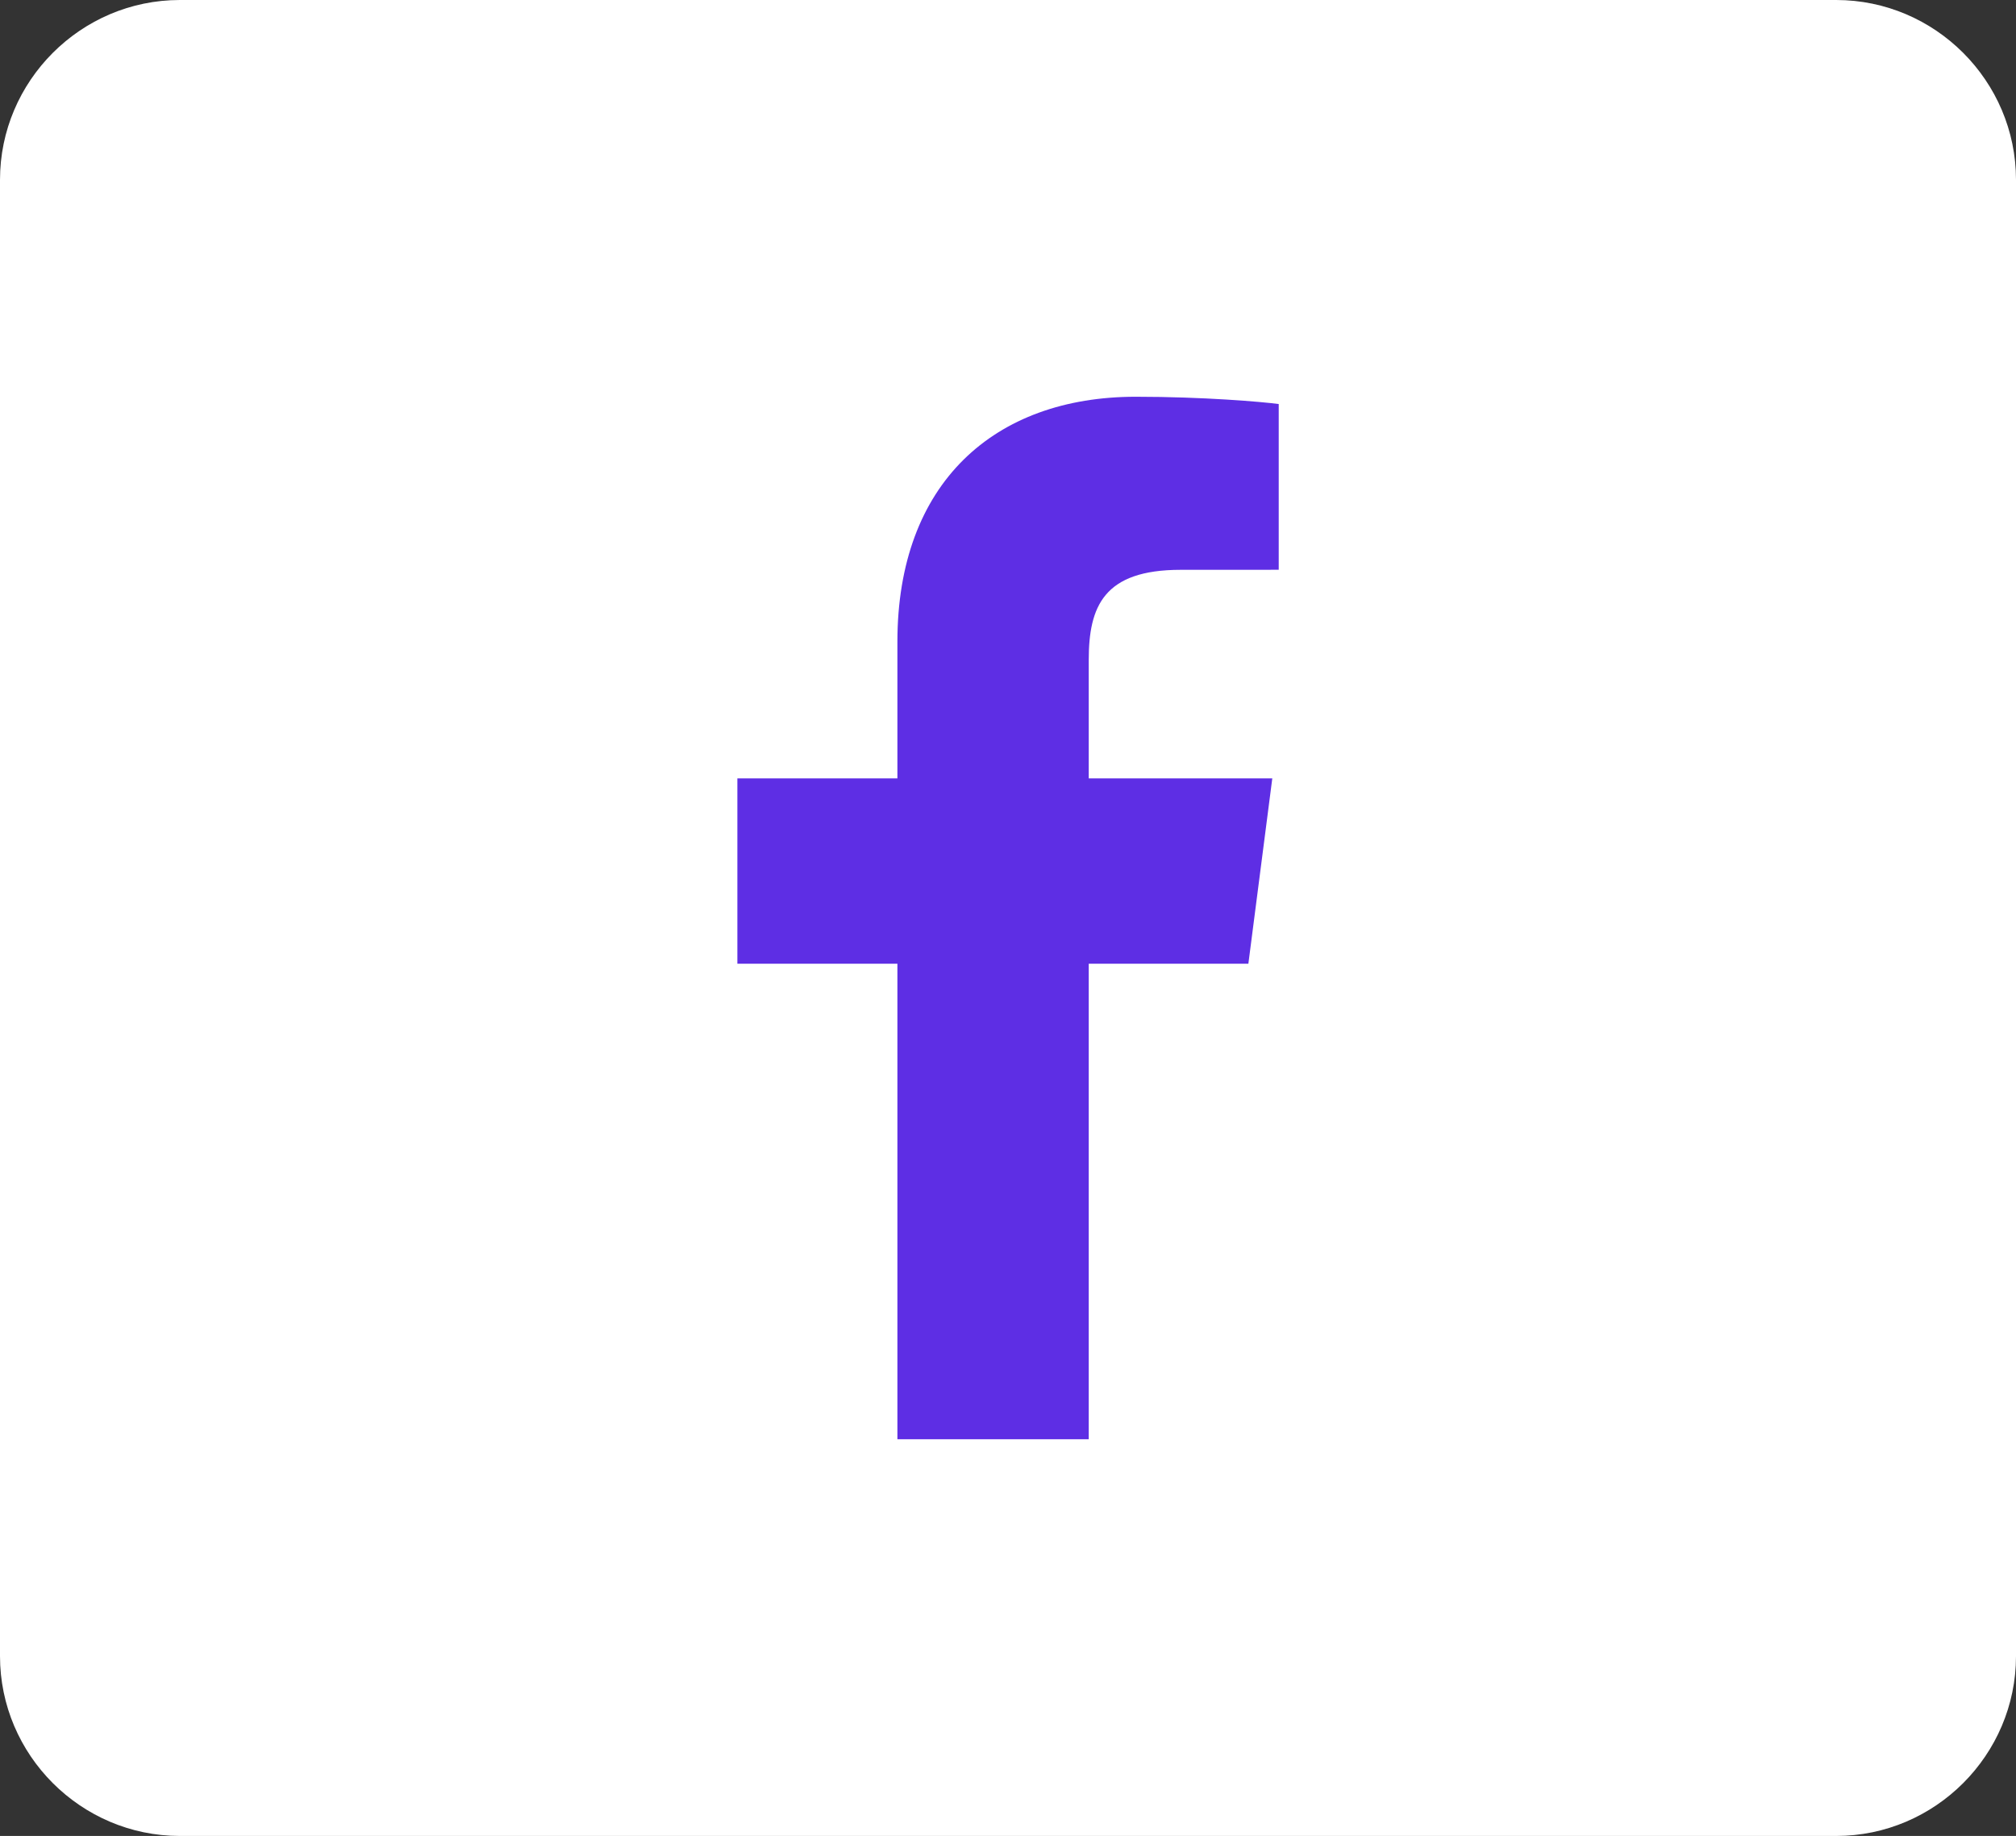 <?xml version="1.0" encoding="utf-8"?>
<!-- Generator: Adobe Illustrator 21.0.0, SVG Export Plug-In . SVG Version: 6.00 Build 0)  -->
<!DOCTYPE svg PUBLIC "-//W3C//DTD SVG 1.1//EN" "http://www.w3.org/Graphics/SVG/1.1/DTD/svg11.dtd">
<svg version="1.1" id="Layer_1" xmlns="http://www.w3.org/2000/svg" xmlns:xlink="http://www.w3.org/1999/xlink" x="0px" y="0px"
	 width="44.833px" height="40.833px" viewBox="0 0 44.833 40.833"
	 style="enable-background:new 0 0 44.833 40.833;" xml:space="preserve">
<rect x="0" y="0" width="44.833" height="40.833" fill="#333333" stroke="none"/>
<style type="text/css">
	.st0{fill: white;}
	.st1{fill:#5e2ee4;}
</style>
<path class="st0" d="M40.833,40.833H4c-2.2,0-4-1.8-4-4V4c0-2.2,1.8-4,4-4h36.833c2.2,0,4,1.8,4,4
	v32.833C44.833,39.033,43.033,40.833,40.833,40.833z"/>
<path class="st1" d="M27.762,21.434l0.532-4.122h-4.082v-2.632
	c0-1.193,0.333-2.007,2.044-2.007l2.181-0.001V8.986
	c-0.377-0.05-1.671-0.162-3.18-0.162c-3.147,0-5.3,1.921-5.3,5.449v3.039
	h-3.559v4.122h3.559v10.576h4.255v-10.576H27.762z"/>
</svg>
